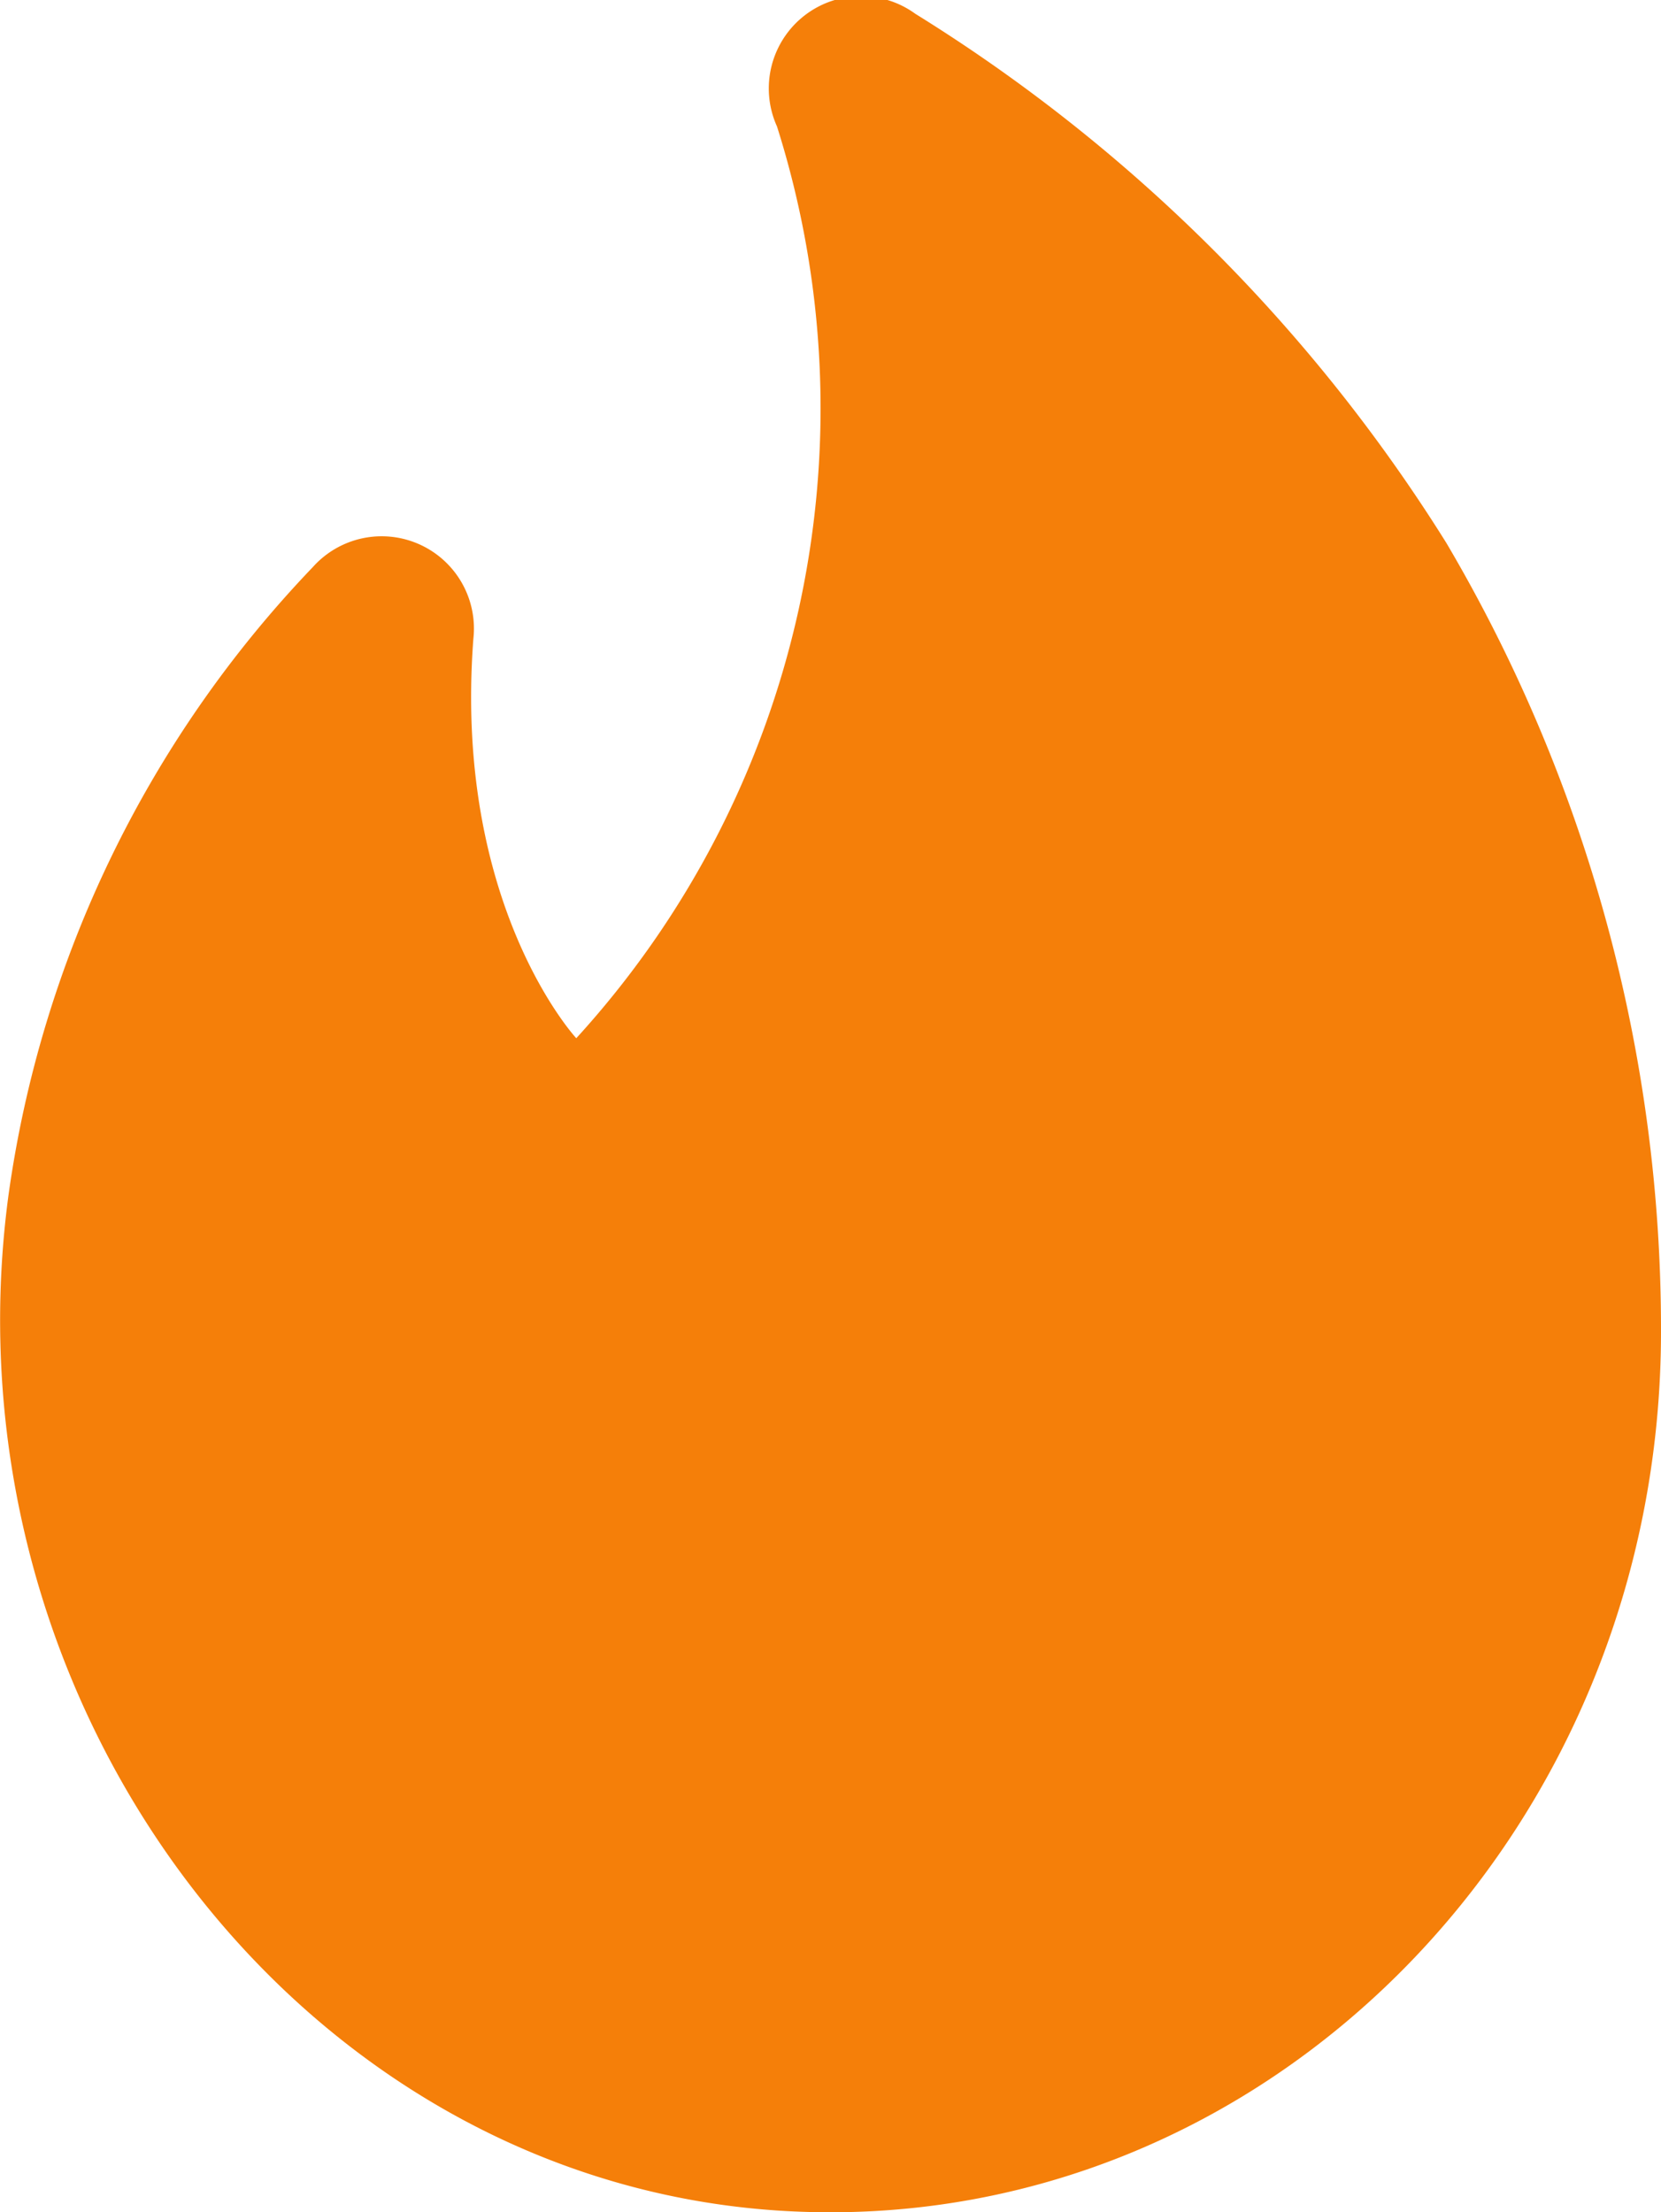 <svg xmlns="http://www.w3.org/2000/svg" width="36" height="47.94" viewBox="0 0 36 47.94">
<defs>
<style>
      .a {
        fill: #d3d4ed;
        opacity: 0.99;
      }
    </style>
</defs>
<title>31 Fire</title>
<path class="a" d="M31.35,11.77A35.79,35.79,0,0,0,19.84.3a2,2,0,0,0-3,2.44A20.24,20.24,0,0,1,12.49,22.5s-2.67-2.88-2.23-8.66a2,2,0,0,0-3.48-1.55A24.58,24.58,0,0,0,.18,25.93C-1.29,37,6.55,47.37,17.09,47.92,27.44,48.46,36,39.72,36,28.86A33.54,33.54,0,0,0,31.35,11.77Z" id="id_102" style="fill: rgb(245, 126, 8);"></path>
</svg>